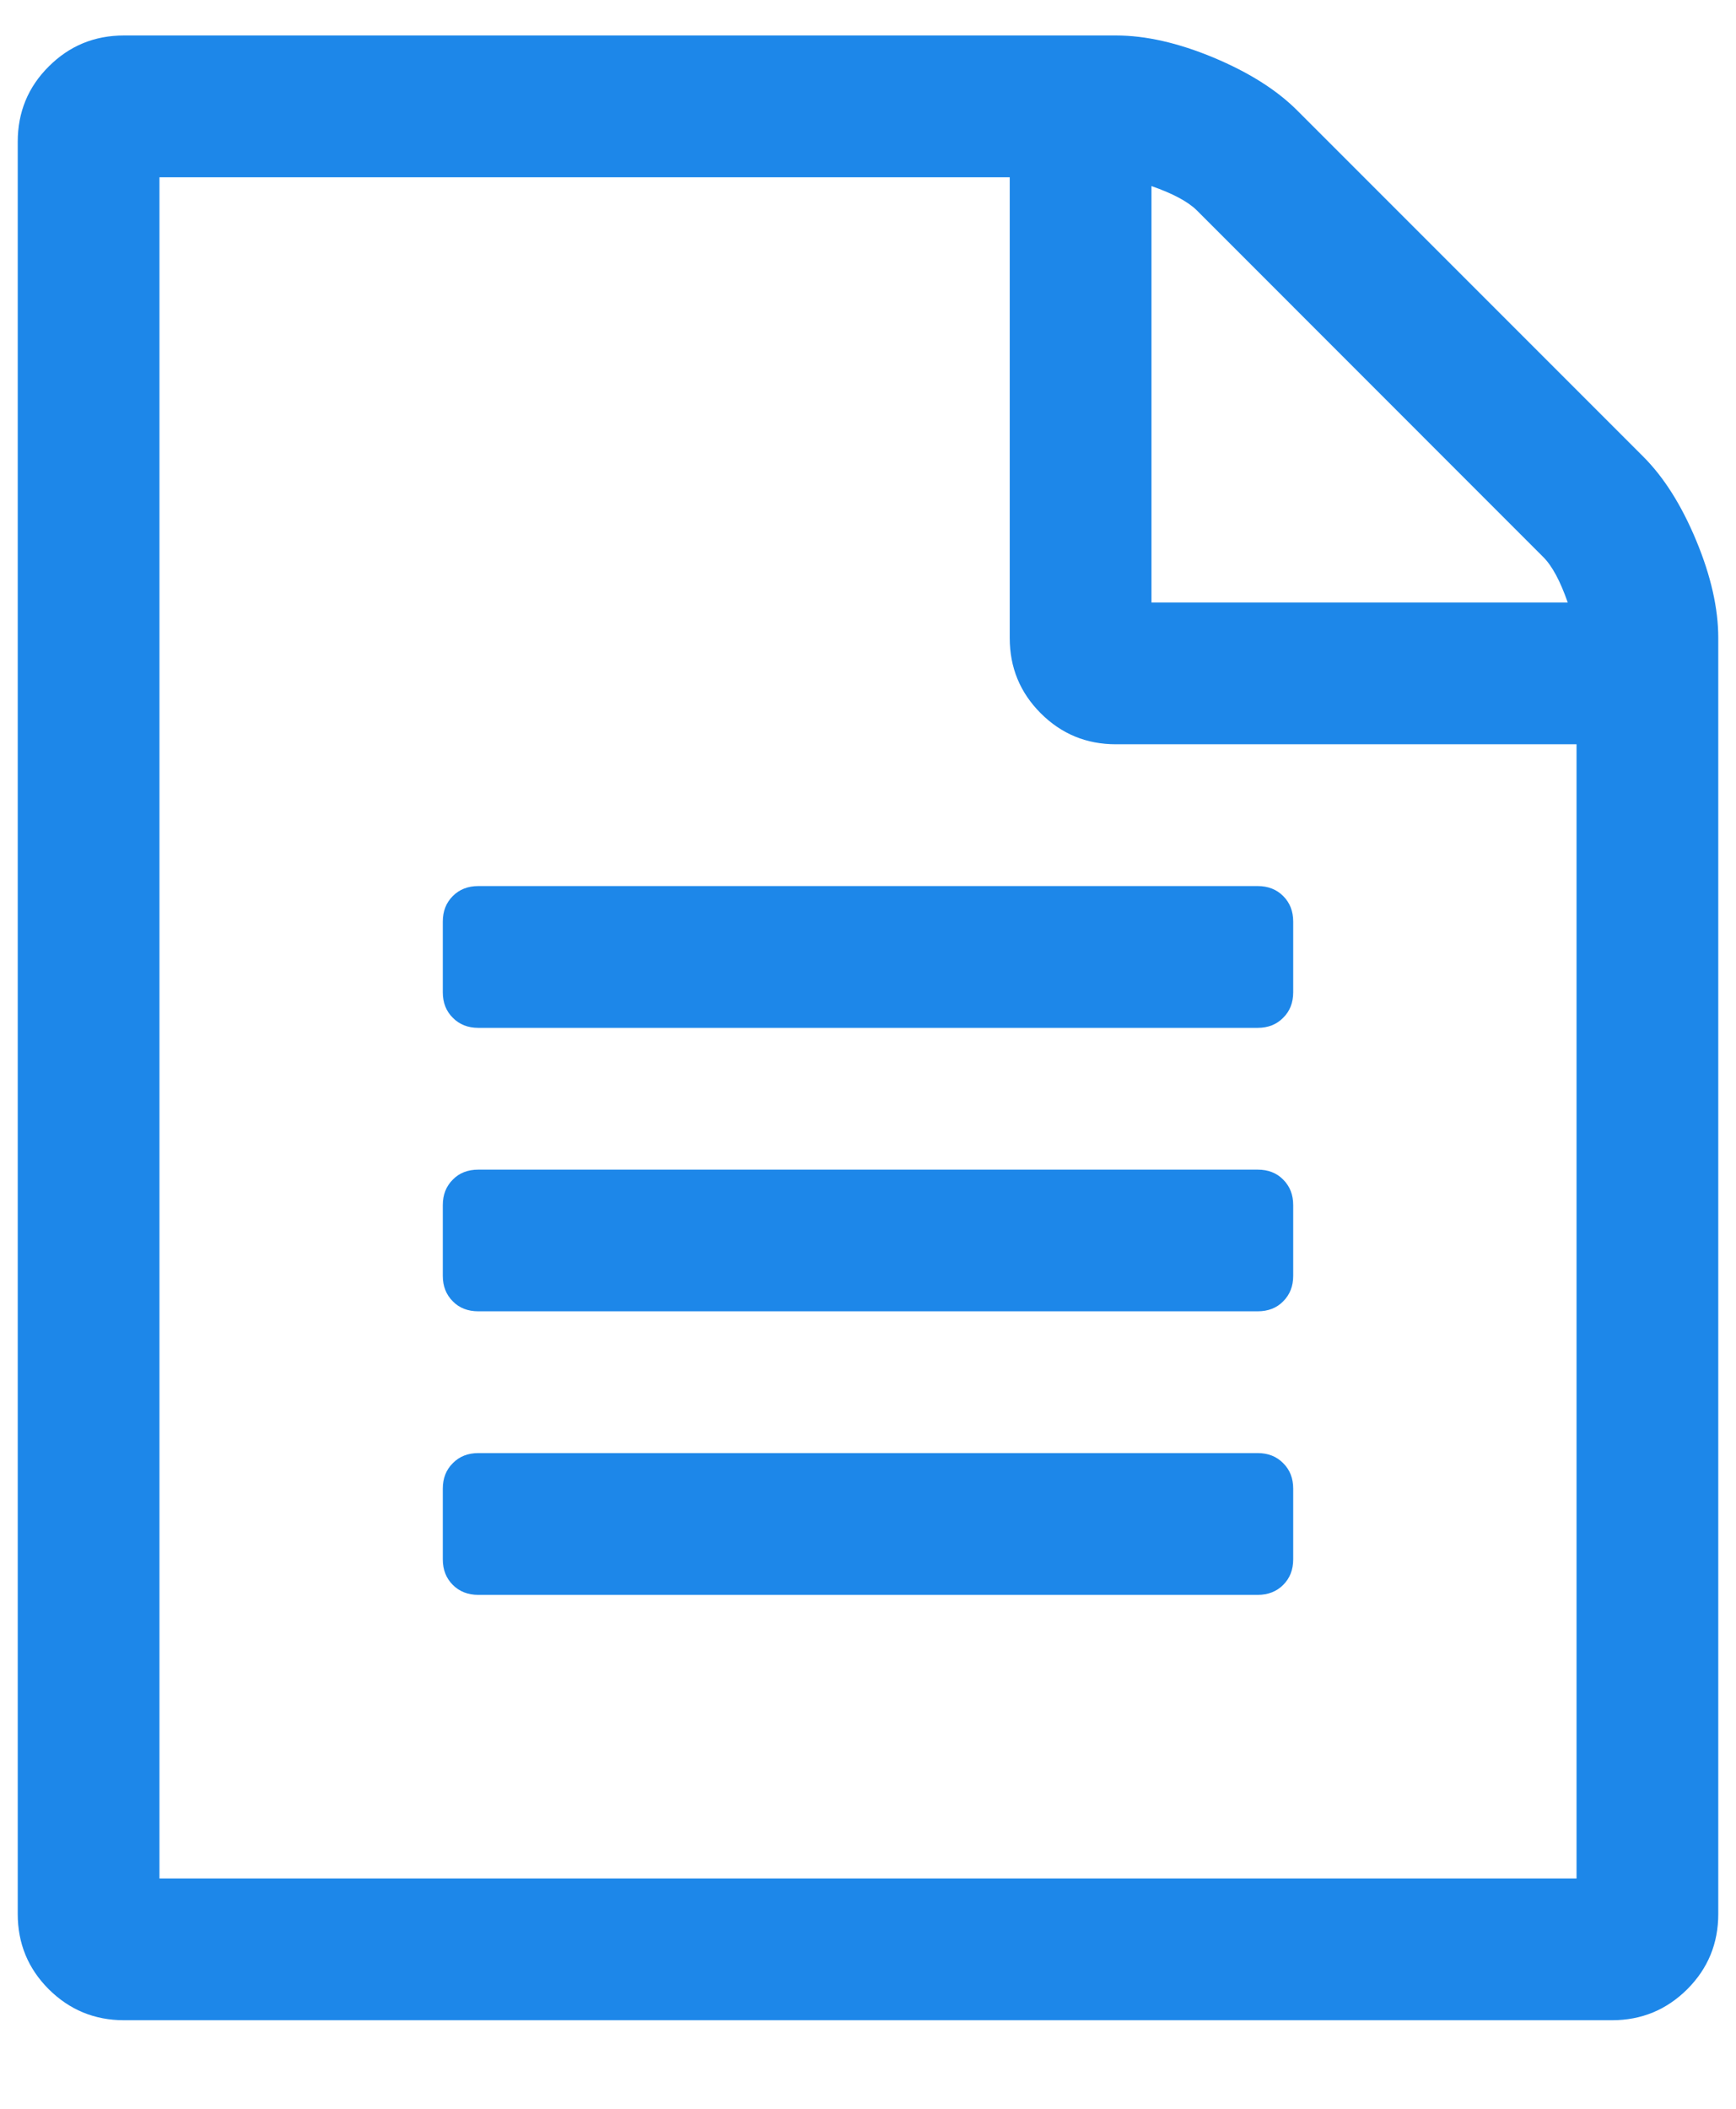 <?xml version="1.0" encoding="UTF-8"?>
<svg width="14px" height="17px" viewBox="0 0 14 17" version="1.1" xmlns="http://www.w3.org/2000/svg" xmlns:xlink="http://www.w3.org/1999/xlink">
    <!-- Generator: Sketch 48.2 (47327) - http://www.bohemiancoding.com/sketch -->
    <title>Details_Icon_Blue</title>
    <desc>Created with Sketch.</desc>
    <defs></defs>
    <g id="Detail-Nav/Icons/Active/Details" stroke="none" stroke-width="1" fill="none" fill-rule="evenodd" transform="translate(-41, 0)">
        <g id="Icons/Active/Details" fill="#1D87E9">
            <path d="M54.25,3.679 C54.417,3.845 54.56,4.071 54.679,4.357 C54.798,4.643 54.857,4.905 54.857,5.143 L54.857,15.429 C54.857,15.667 54.774,15.869 54.607,16.036 C54.44,16.202 54.238,16.286 54,16.286 L42,16.286 C41.762,16.286 41.56,16.202 41.393,16.036 C41.226,15.869 41.143,15.667 41.143,15.429 L41.143,1.143 C41.143,0.905 41.226,0.702 41.393,0.536 C41.56,0.369 41.762,0.286 42,0.286 L50,0.286 C50.238,0.286 50.5,0.345 50.786,0.464 C51.071,0.583 51.298,0.726 51.464,0.893 L54.25,3.679 Z M50.286,1.5 L50.286,4.857 L53.643,4.857 C53.583,4.685 53.518,4.563 53.446,4.491 L50.652,1.696 C50.58,1.625 50.458,1.56 50.286,1.5 Z M53.714,15.143 L53.714,6 L50,6 C49.762,6 49.56,5.917 49.393,5.75 C49.226,5.583 49.143,5.381 49.143,5.143 L49.143,1.429 L42.286,1.429 L42.286,15.143 L53.714,15.143 Z M44.571,7.429 C44.571,7.345 44.598,7.277 44.652,7.223 C44.705,7.17 44.774,7.143 44.857,7.143 L51.143,7.143 C51.226,7.143 51.295,7.17 51.348,7.223 C51.402,7.277 51.429,7.345 51.429,7.429 L51.429,8 C51.429,8.083 51.402,8.152 51.348,8.205 C51.295,8.259 51.226,8.286 51.143,8.286 L44.857,8.286 C44.774,8.286 44.705,8.259 44.652,8.205 C44.598,8.152 44.571,8.083 44.571,8 L44.571,7.429 Z M51.143,9.429 C51.226,9.429 51.295,9.455 51.348,9.509 C51.402,9.563 51.429,9.631 51.429,9.714 L51.429,10.286 C51.429,10.369 51.402,10.437 51.348,10.491 C51.295,10.545 51.226,10.571 51.143,10.571 L44.857,10.571 C44.774,10.571 44.705,10.545 44.652,10.491 C44.598,10.437 44.571,10.369 44.571,10.286 L44.571,9.714 C44.571,9.631 44.598,9.563 44.652,9.509 C44.705,9.455 44.774,9.429 44.857,9.429 L51.143,9.429 Z M51.143,11.714 C51.226,11.714 51.295,11.741 51.348,11.795 C51.402,11.848 51.429,11.917 51.429,12 L51.429,12.571 C51.429,12.655 51.402,12.723 51.348,12.777 C51.295,12.83 51.226,12.857 51.143,12.857 L44.857,12.857 C44.774,12.857 44.705,12.83 44.652,12.777 C44.598,12.723 44.571,12.655 44.571,12.571 L44.571,12 C44.571,11.917 44.598,11.848 44.652,11.795 C44.705,11.741 44.774,11.714 44.857,11.714 L51.143,11.714 Z" id="Details_Icon_Blue"></path>
        </g>
    </g>
</svg>